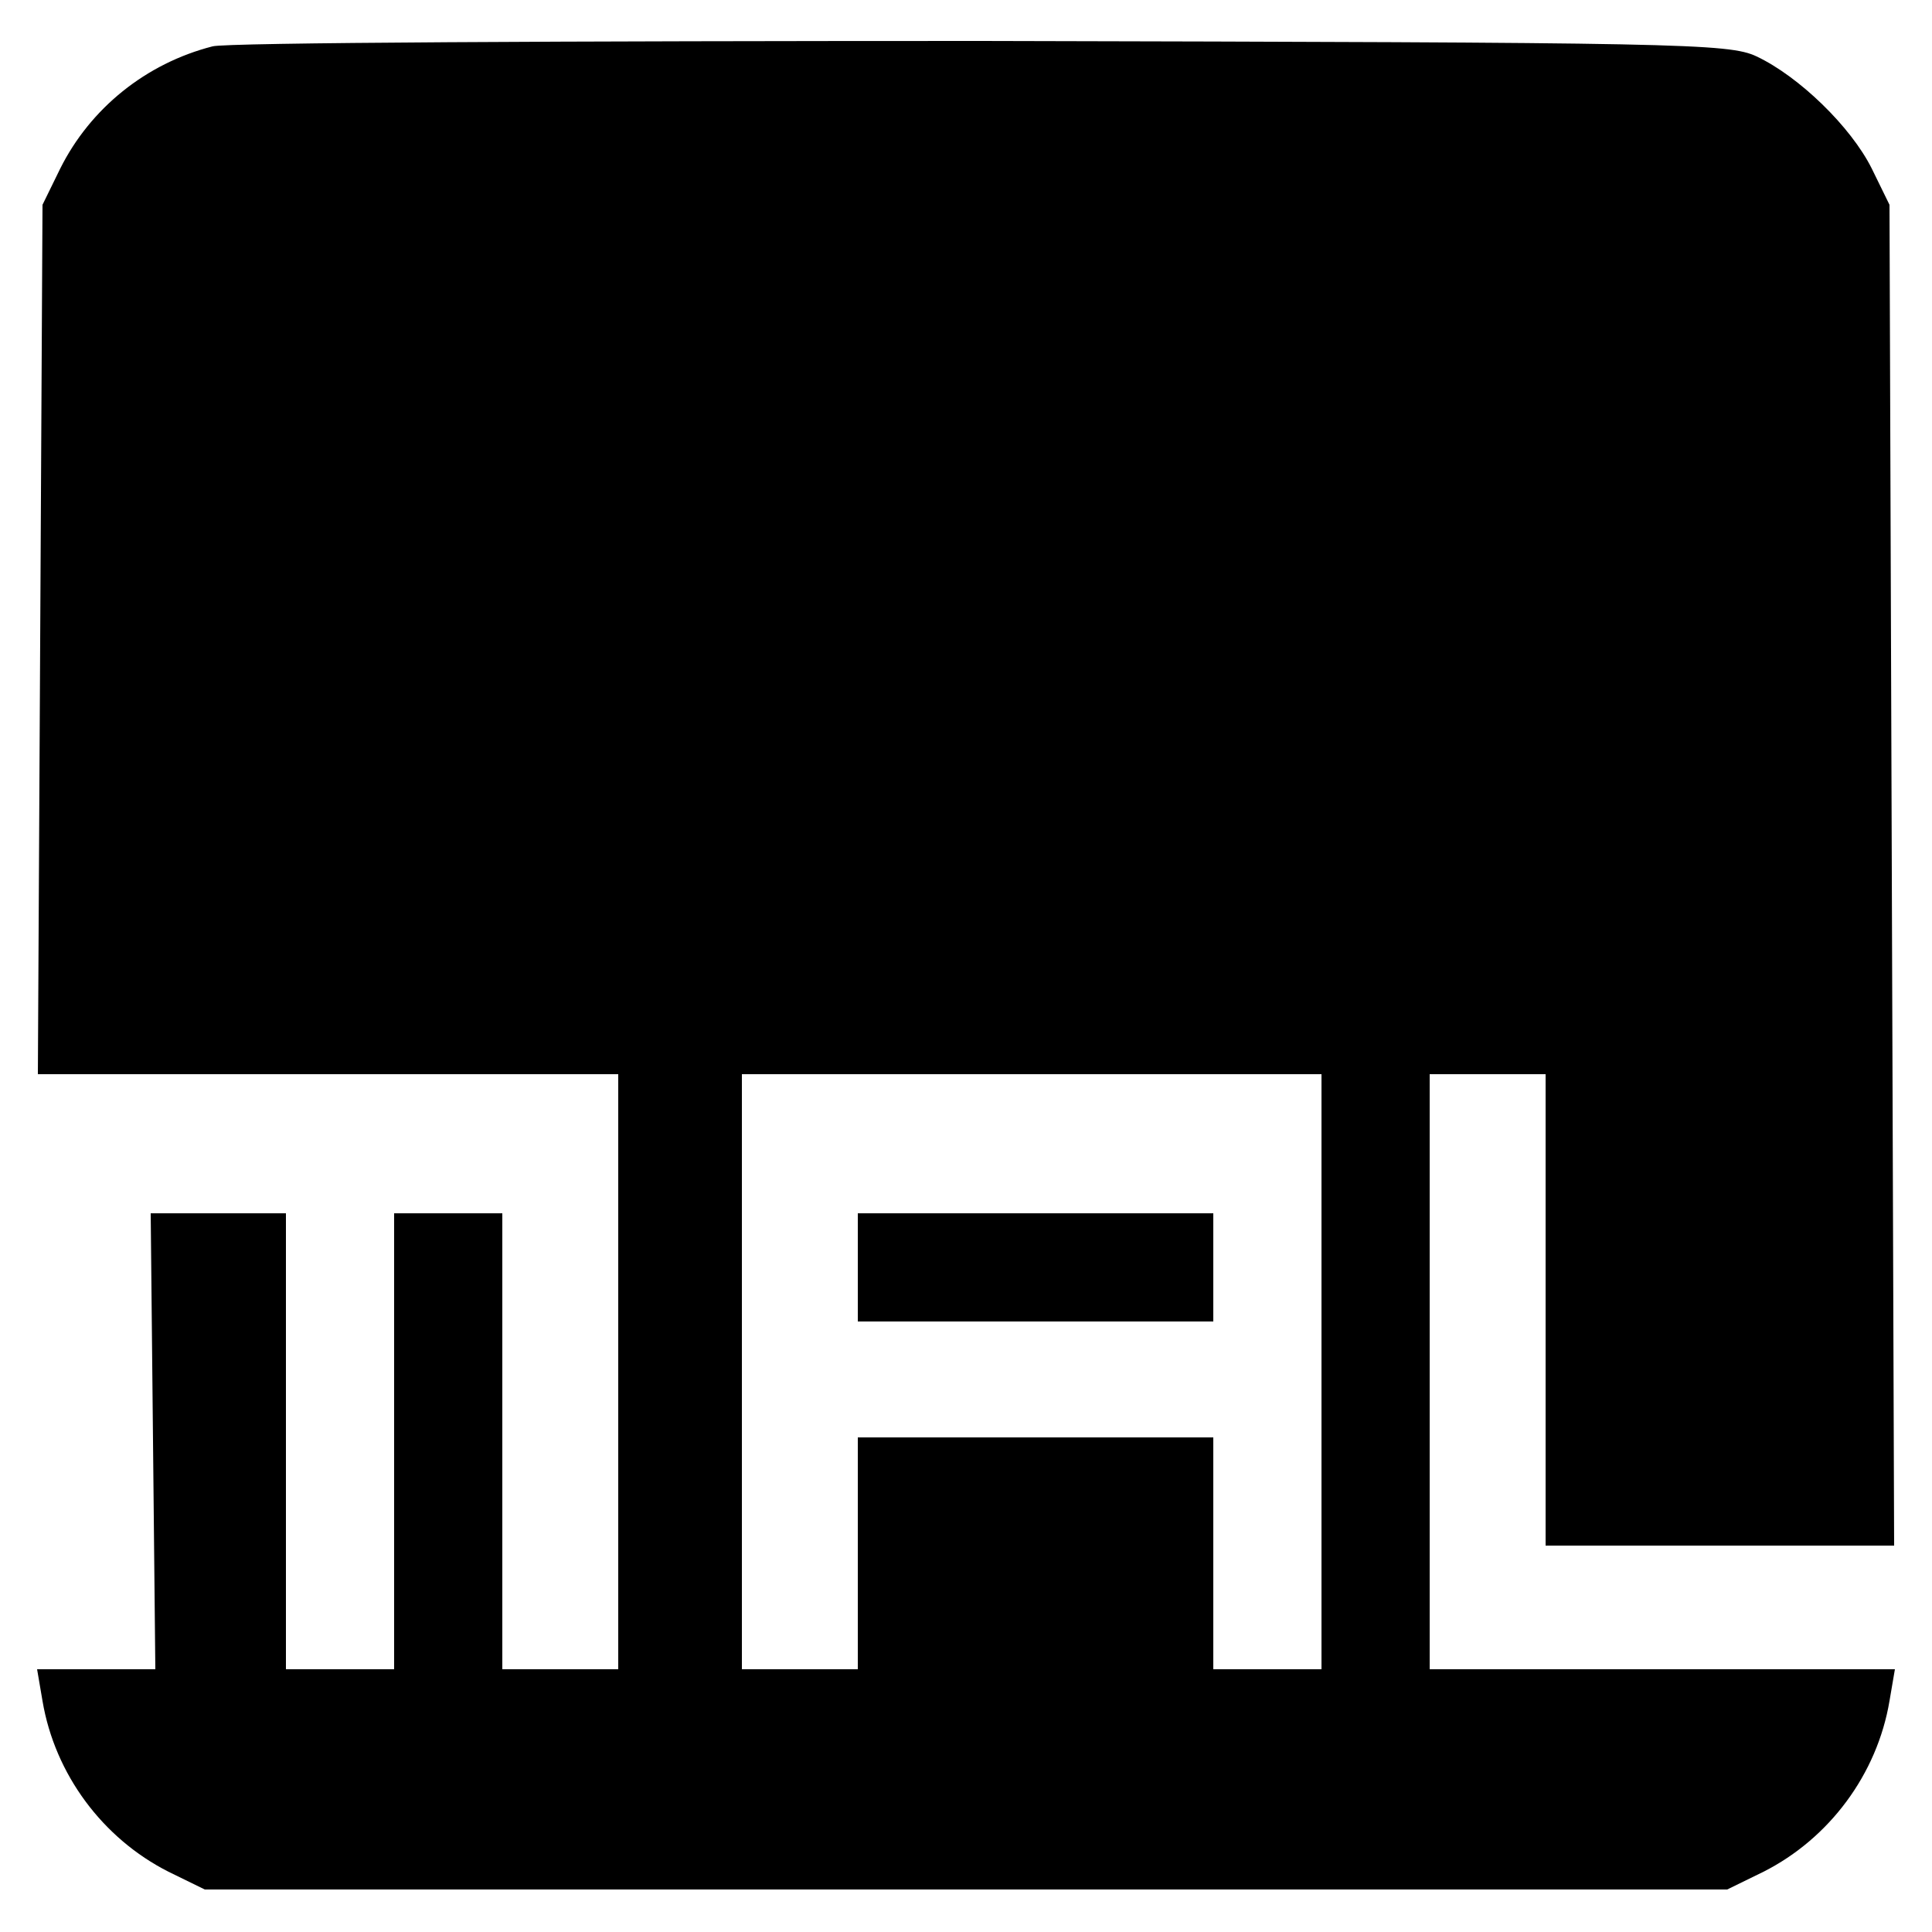 <?xml version="1.0" standalone="no"?>
<!DOCTYPE svg PUBLIC "-//W3C//DTD SVG 20010904//EN"
 "http://www.w3.org/TR/2001/REC-SVG-20010904/DTD/svg10.dtd">
<svg version="1.0" xmlns="http://www.w3.org/2000/svg"
 width="250pt" height="250pt" viewBox="0 0 250 250"
 preserveAspectRatio="xMidYMid meet">
<g transform="translate(0,250) scale(0.1,-0.1)"
fill="#000000" stroke="none">
<path d="M275 2440 c-86 -22 -158 -80 -197 -158 l-23 -47 -3 -562 -3 -563 376
0 375 0 0 -385 0 -385 -75 0 -75 0 0 295 0 295 -70 0 -70 0 0 -295 0 -295 -70
0 -70 0 0 295 0 295 -87 0 -88 0 3 -295 3 -295 -77 0 -76 0 7 -41 c16 -95 78
-178 163 -221 l47 -23 985 0 985 0 47 23 c85 43 147 126 163 221 l7 41 -301 0
-301 0 0 385 0 385 75 0 75 0 0 -305 0 -305 225 0 226 0 -3 868 -3 867 -23 47
c-27 54 -94 119 -149 145 -36 17 -98 18 -1003 20 -531 0 -978 -2 -995 -7z
m1435 -1715 l0 -385 -70 0 -70 0 0 150 0 150 -230 0 -230 0 0 -150 0 -150 -75
0 -75 0 0 385 0 385 375 0 375 0 0 -385z"/>
<path d="M1110 860 l0 -70 230 0 230 0 0 70 0 70 -230 0 -230 0 0 -70z"/>
</g>
</svg>
